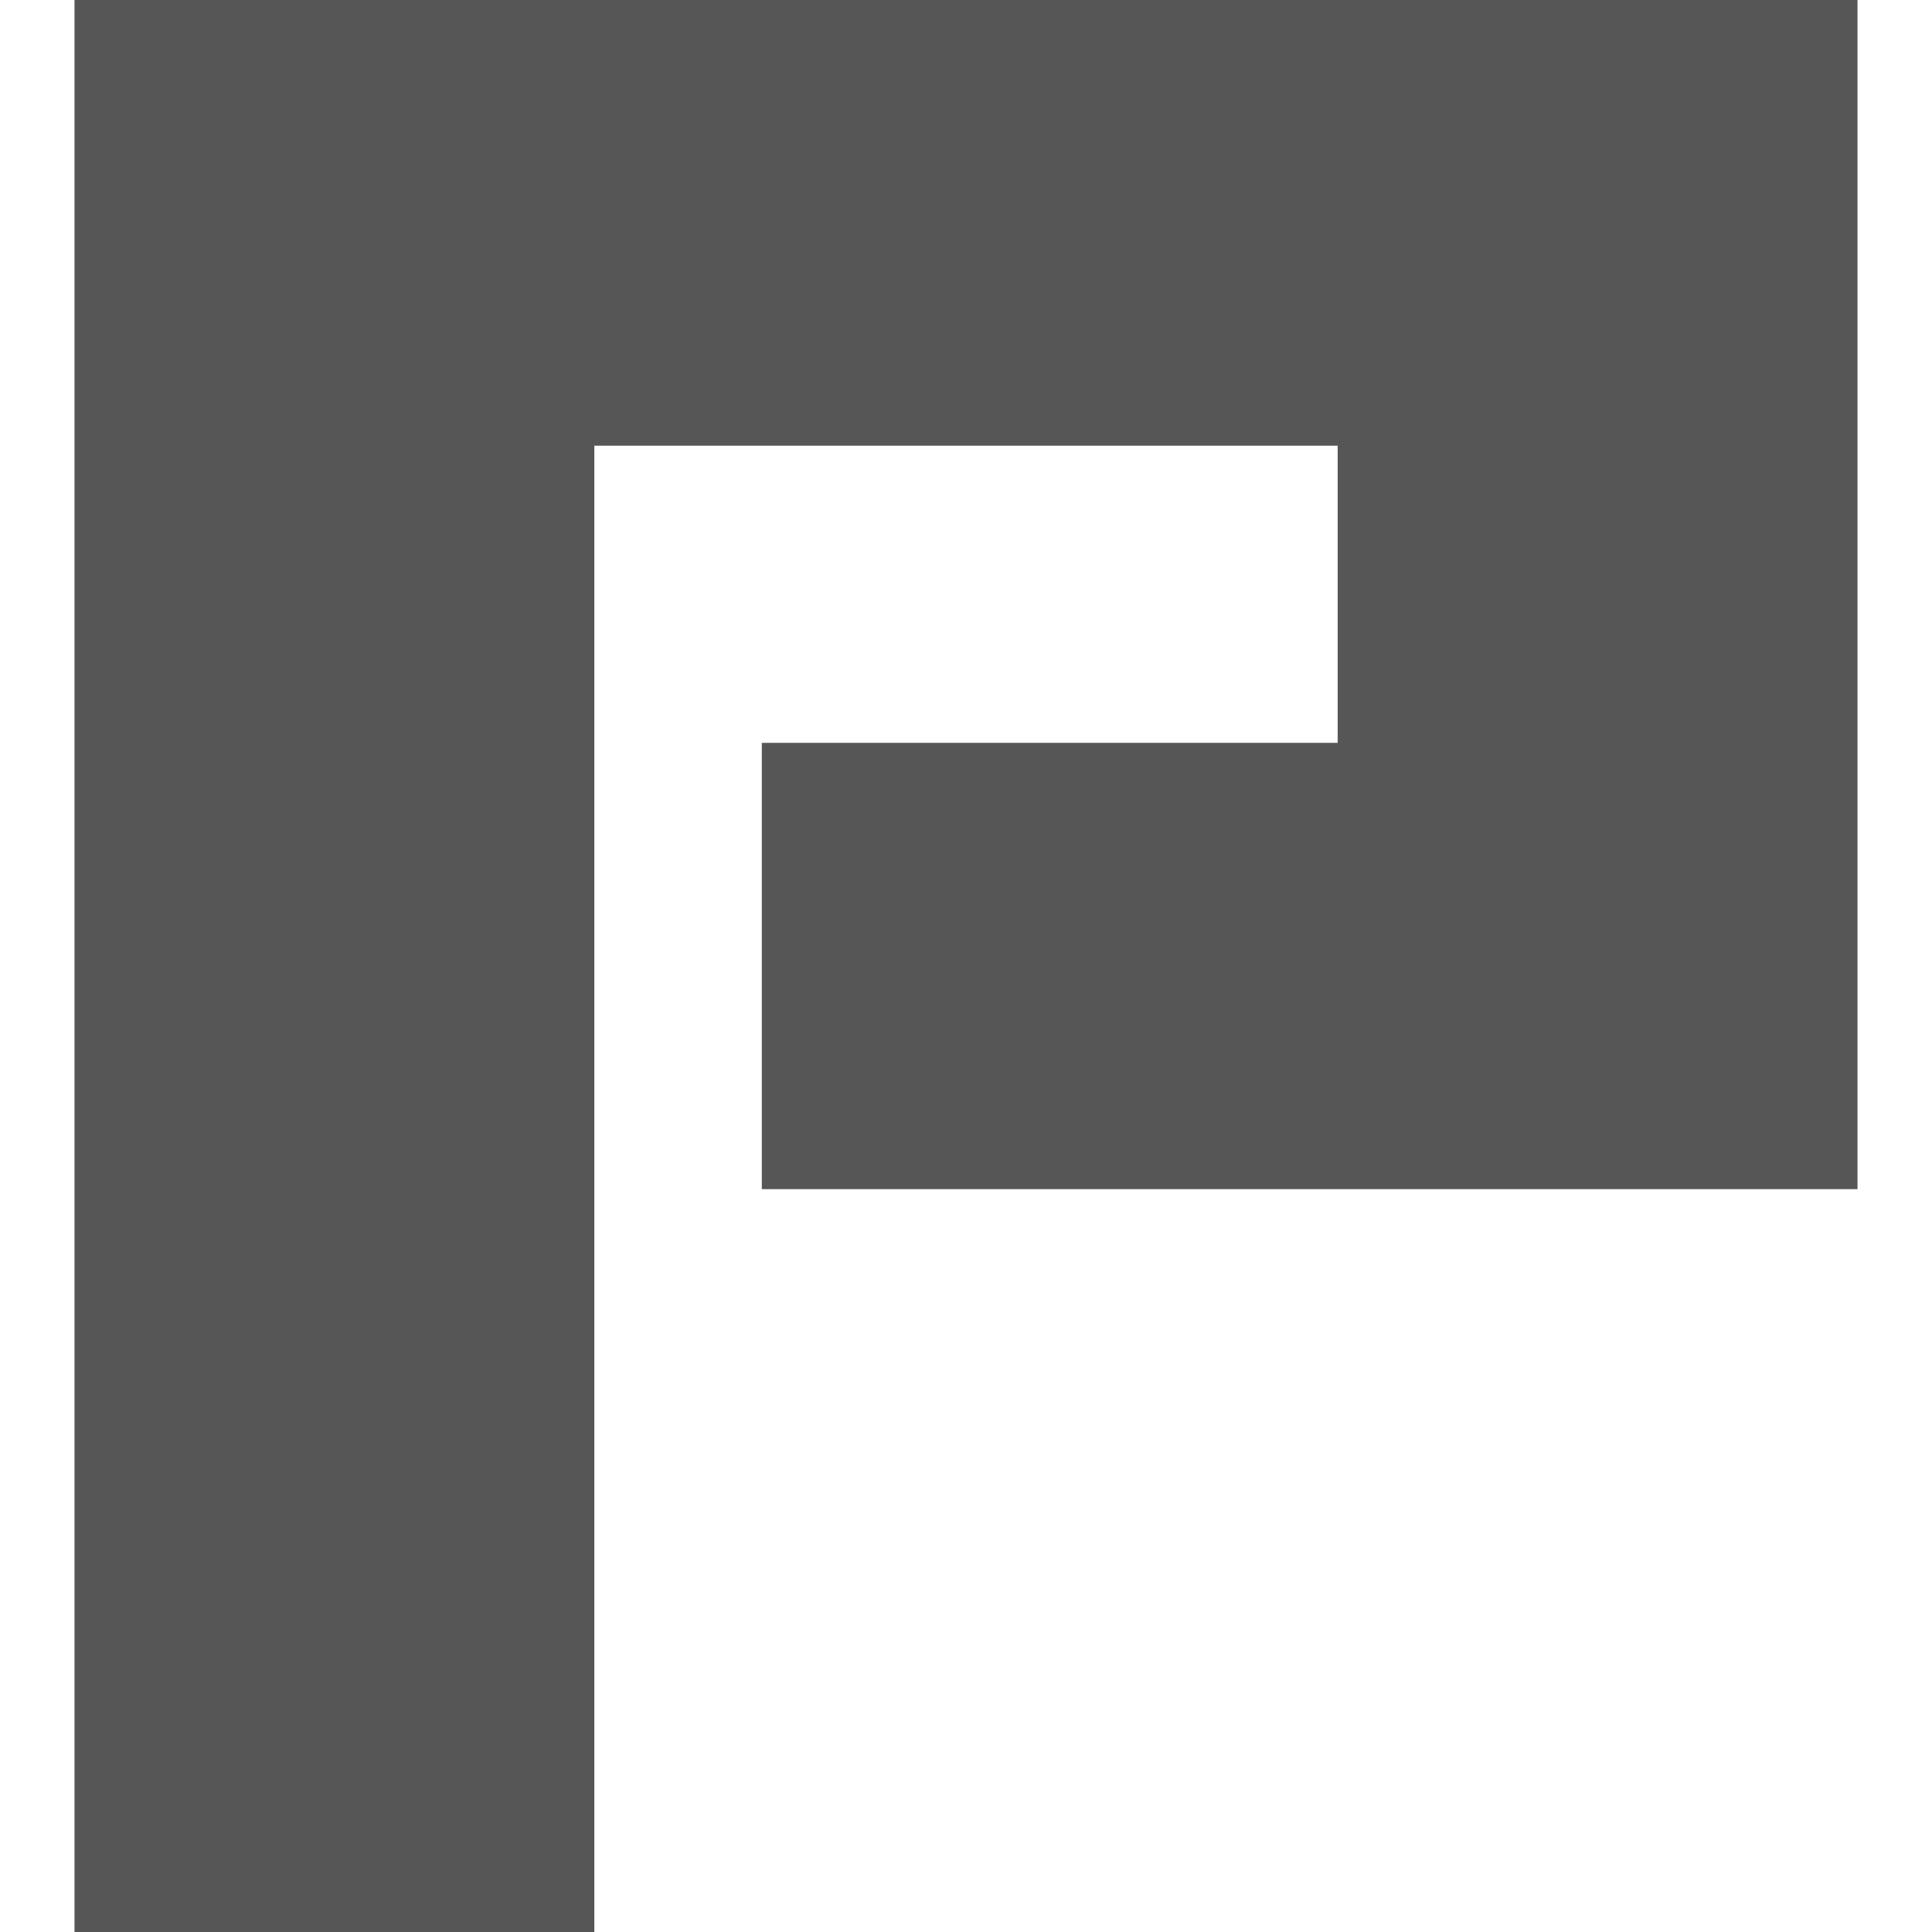
<svg xmlns="http://www.w3.org/2000/svg" xmlns:xlink="http://www.w3.org/1999/xlink" width="16px" height="16px" viewBox="0 0 16 16" version="1.1">
<g id="surface1">
<path style=" stroke:none;fill-rule:nonzero;fill:#565656;fill-opacity:1;" d="M 0.617 8 L 0.617 0 L 15.383 0 L 15.383 9.848 L 6.309 9.848 L 6.309 6.152 L 11.078 6.152 L 11.078 3.691 L 4.922 3.691 L 4.922 16 L 0.617 16 Z M 0.617 8 "/>
</g>
</svg>
